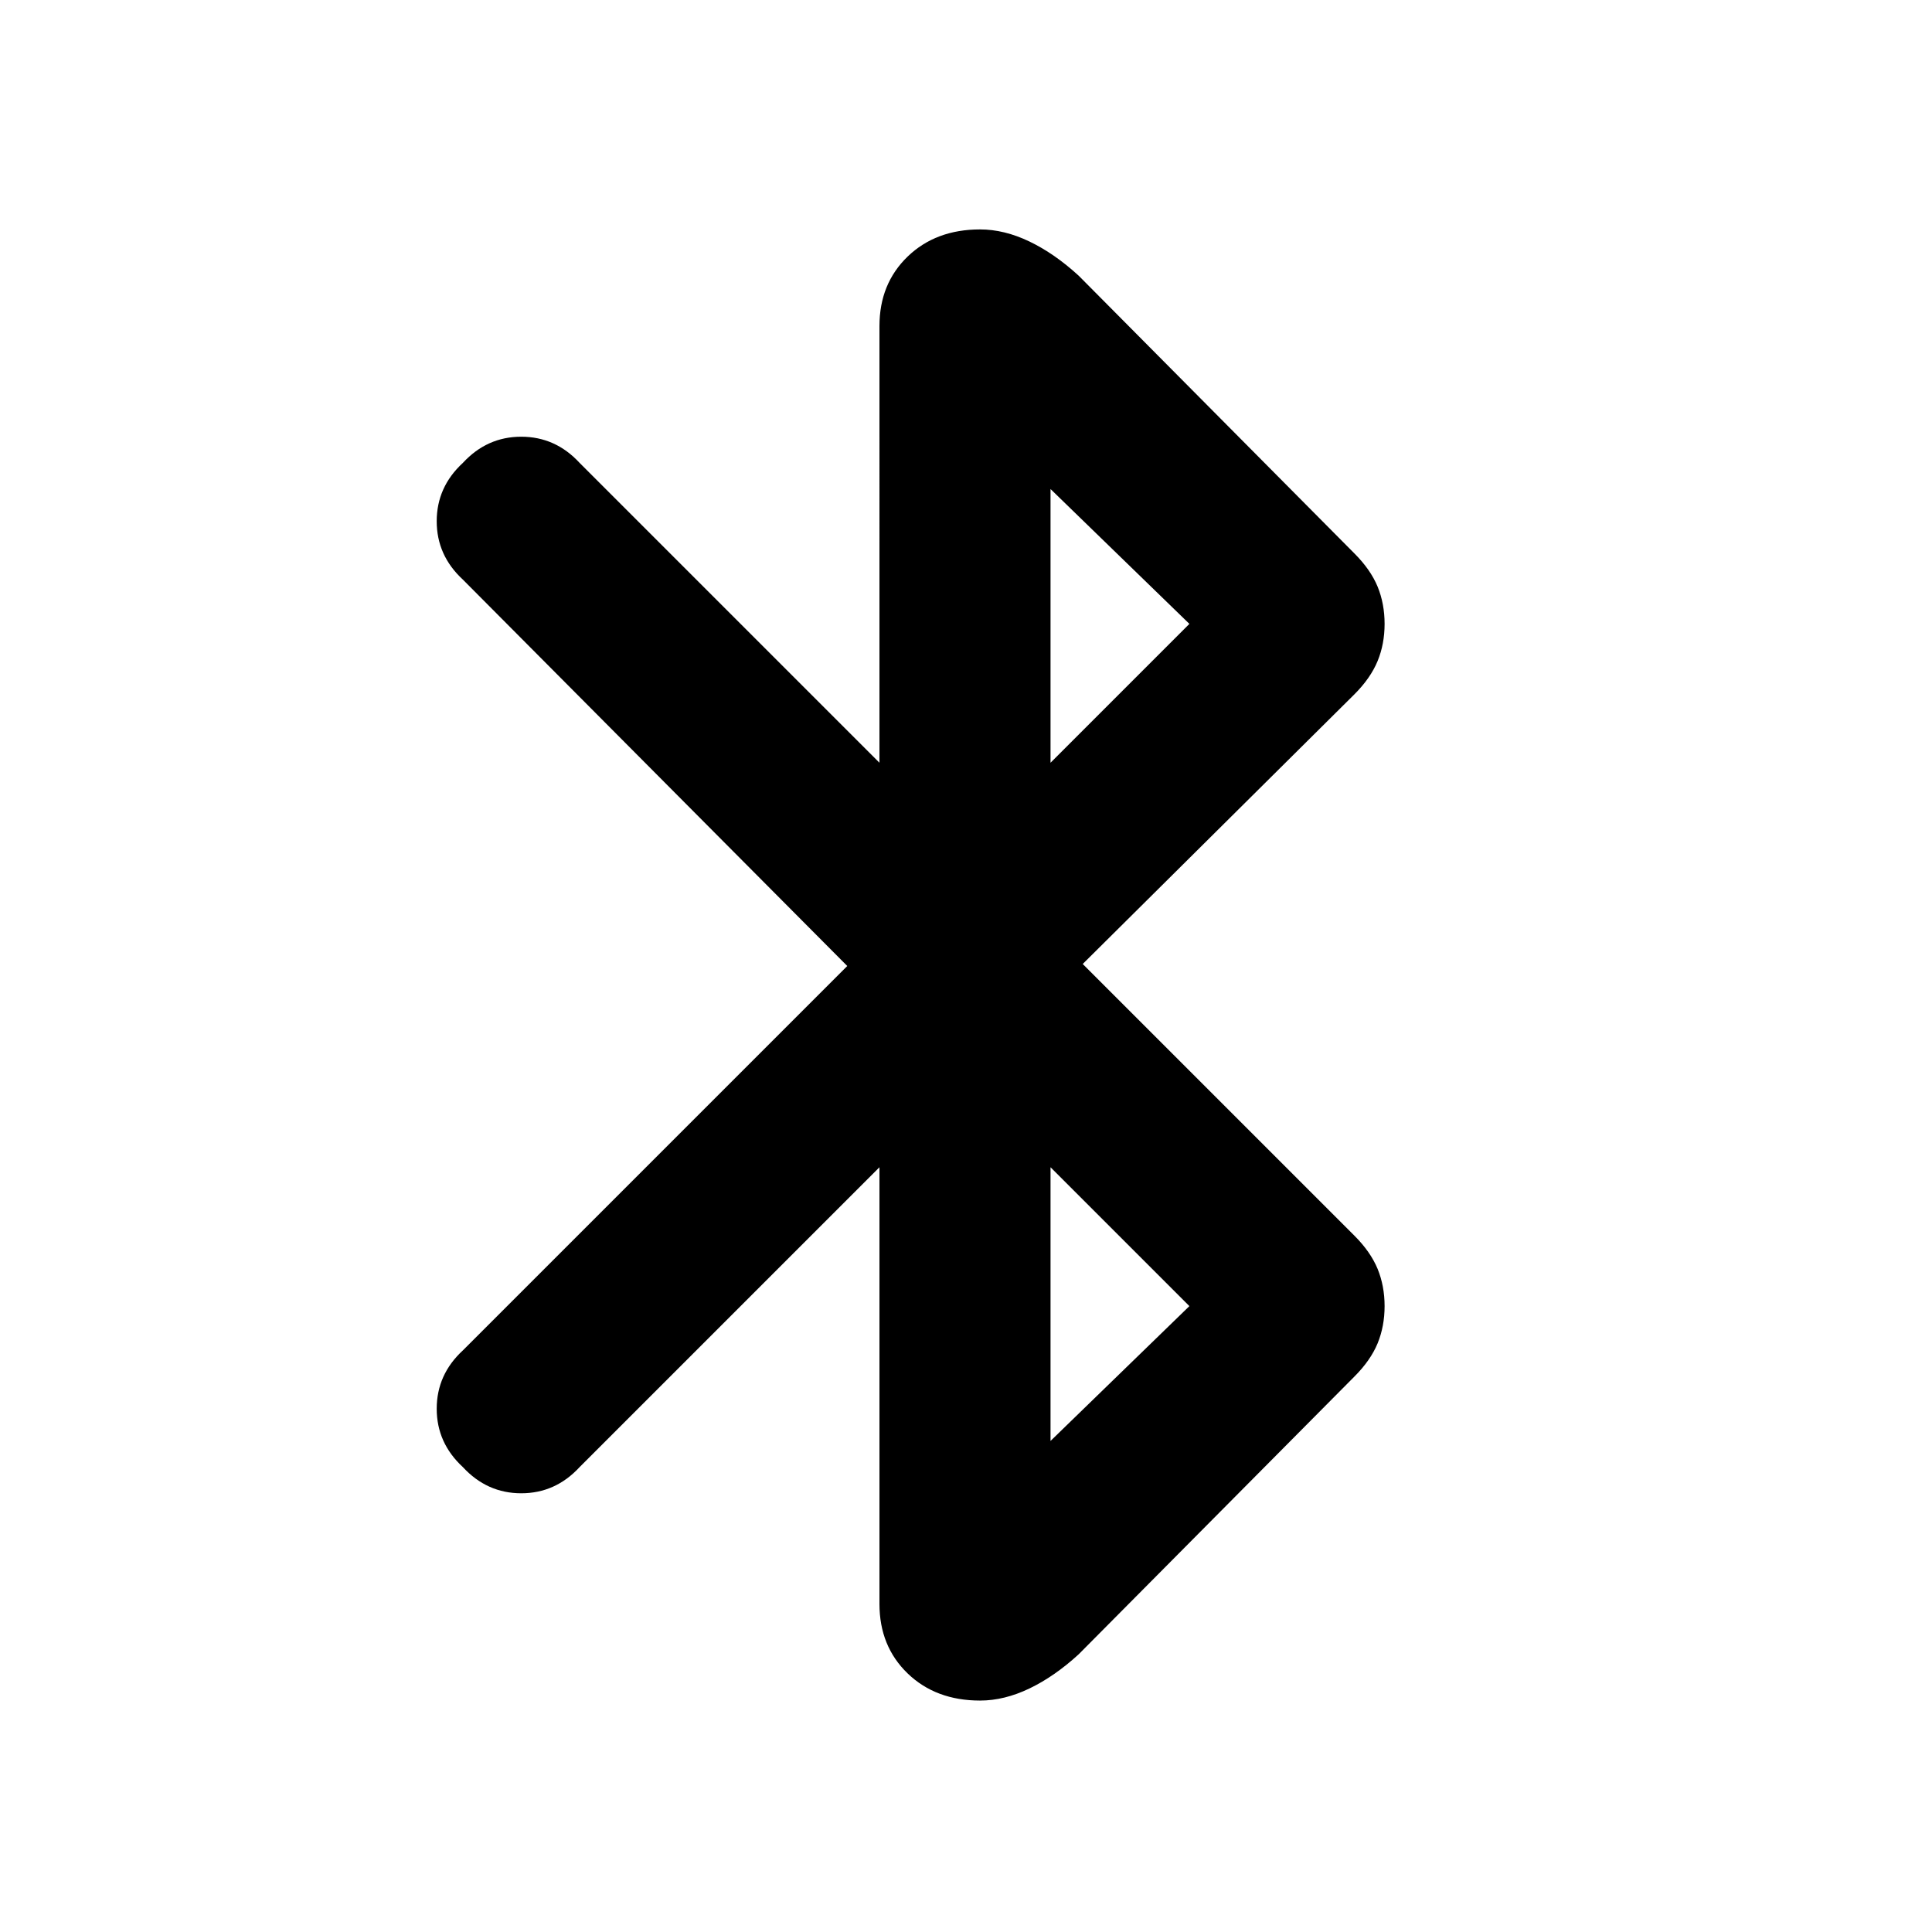 <svg xmlns="http://www.w3.org/2000/svg" height="24" width="24"><path d="M10.925 14.5 7.2 18.225q-.3.325-.725.325t-.725-.325q-.325-.3-.325-.725t.325-.725L10.525 12 5.75 7.2q-.325-.3-.325-.725t.325-.725q.3-.325.725-.325t.725.325l3.725 3.725V4.05q0-.525.35-.863.35-.337.9-.337.3 0 .613.15.312.15.612.425l3.425 3.45q.2.2.288.412.087.213.087.463t-.087.462q-.088.213-.288.413l-3.375 3.35 3.375 3.375q.2.2.288.412.087.213.087.463t-.087.463q-.088.212-.288.412L13.4 20.55q-.3.275-.612.425-.313.15-.613.15-.55 0-.9-.337-.35-.338-.35-.863Zm2.125-5.025 1.725-1.725-1.725-1.675Zm0 8.425 1.725-1.675L13.05 14.5Z"/></svg>